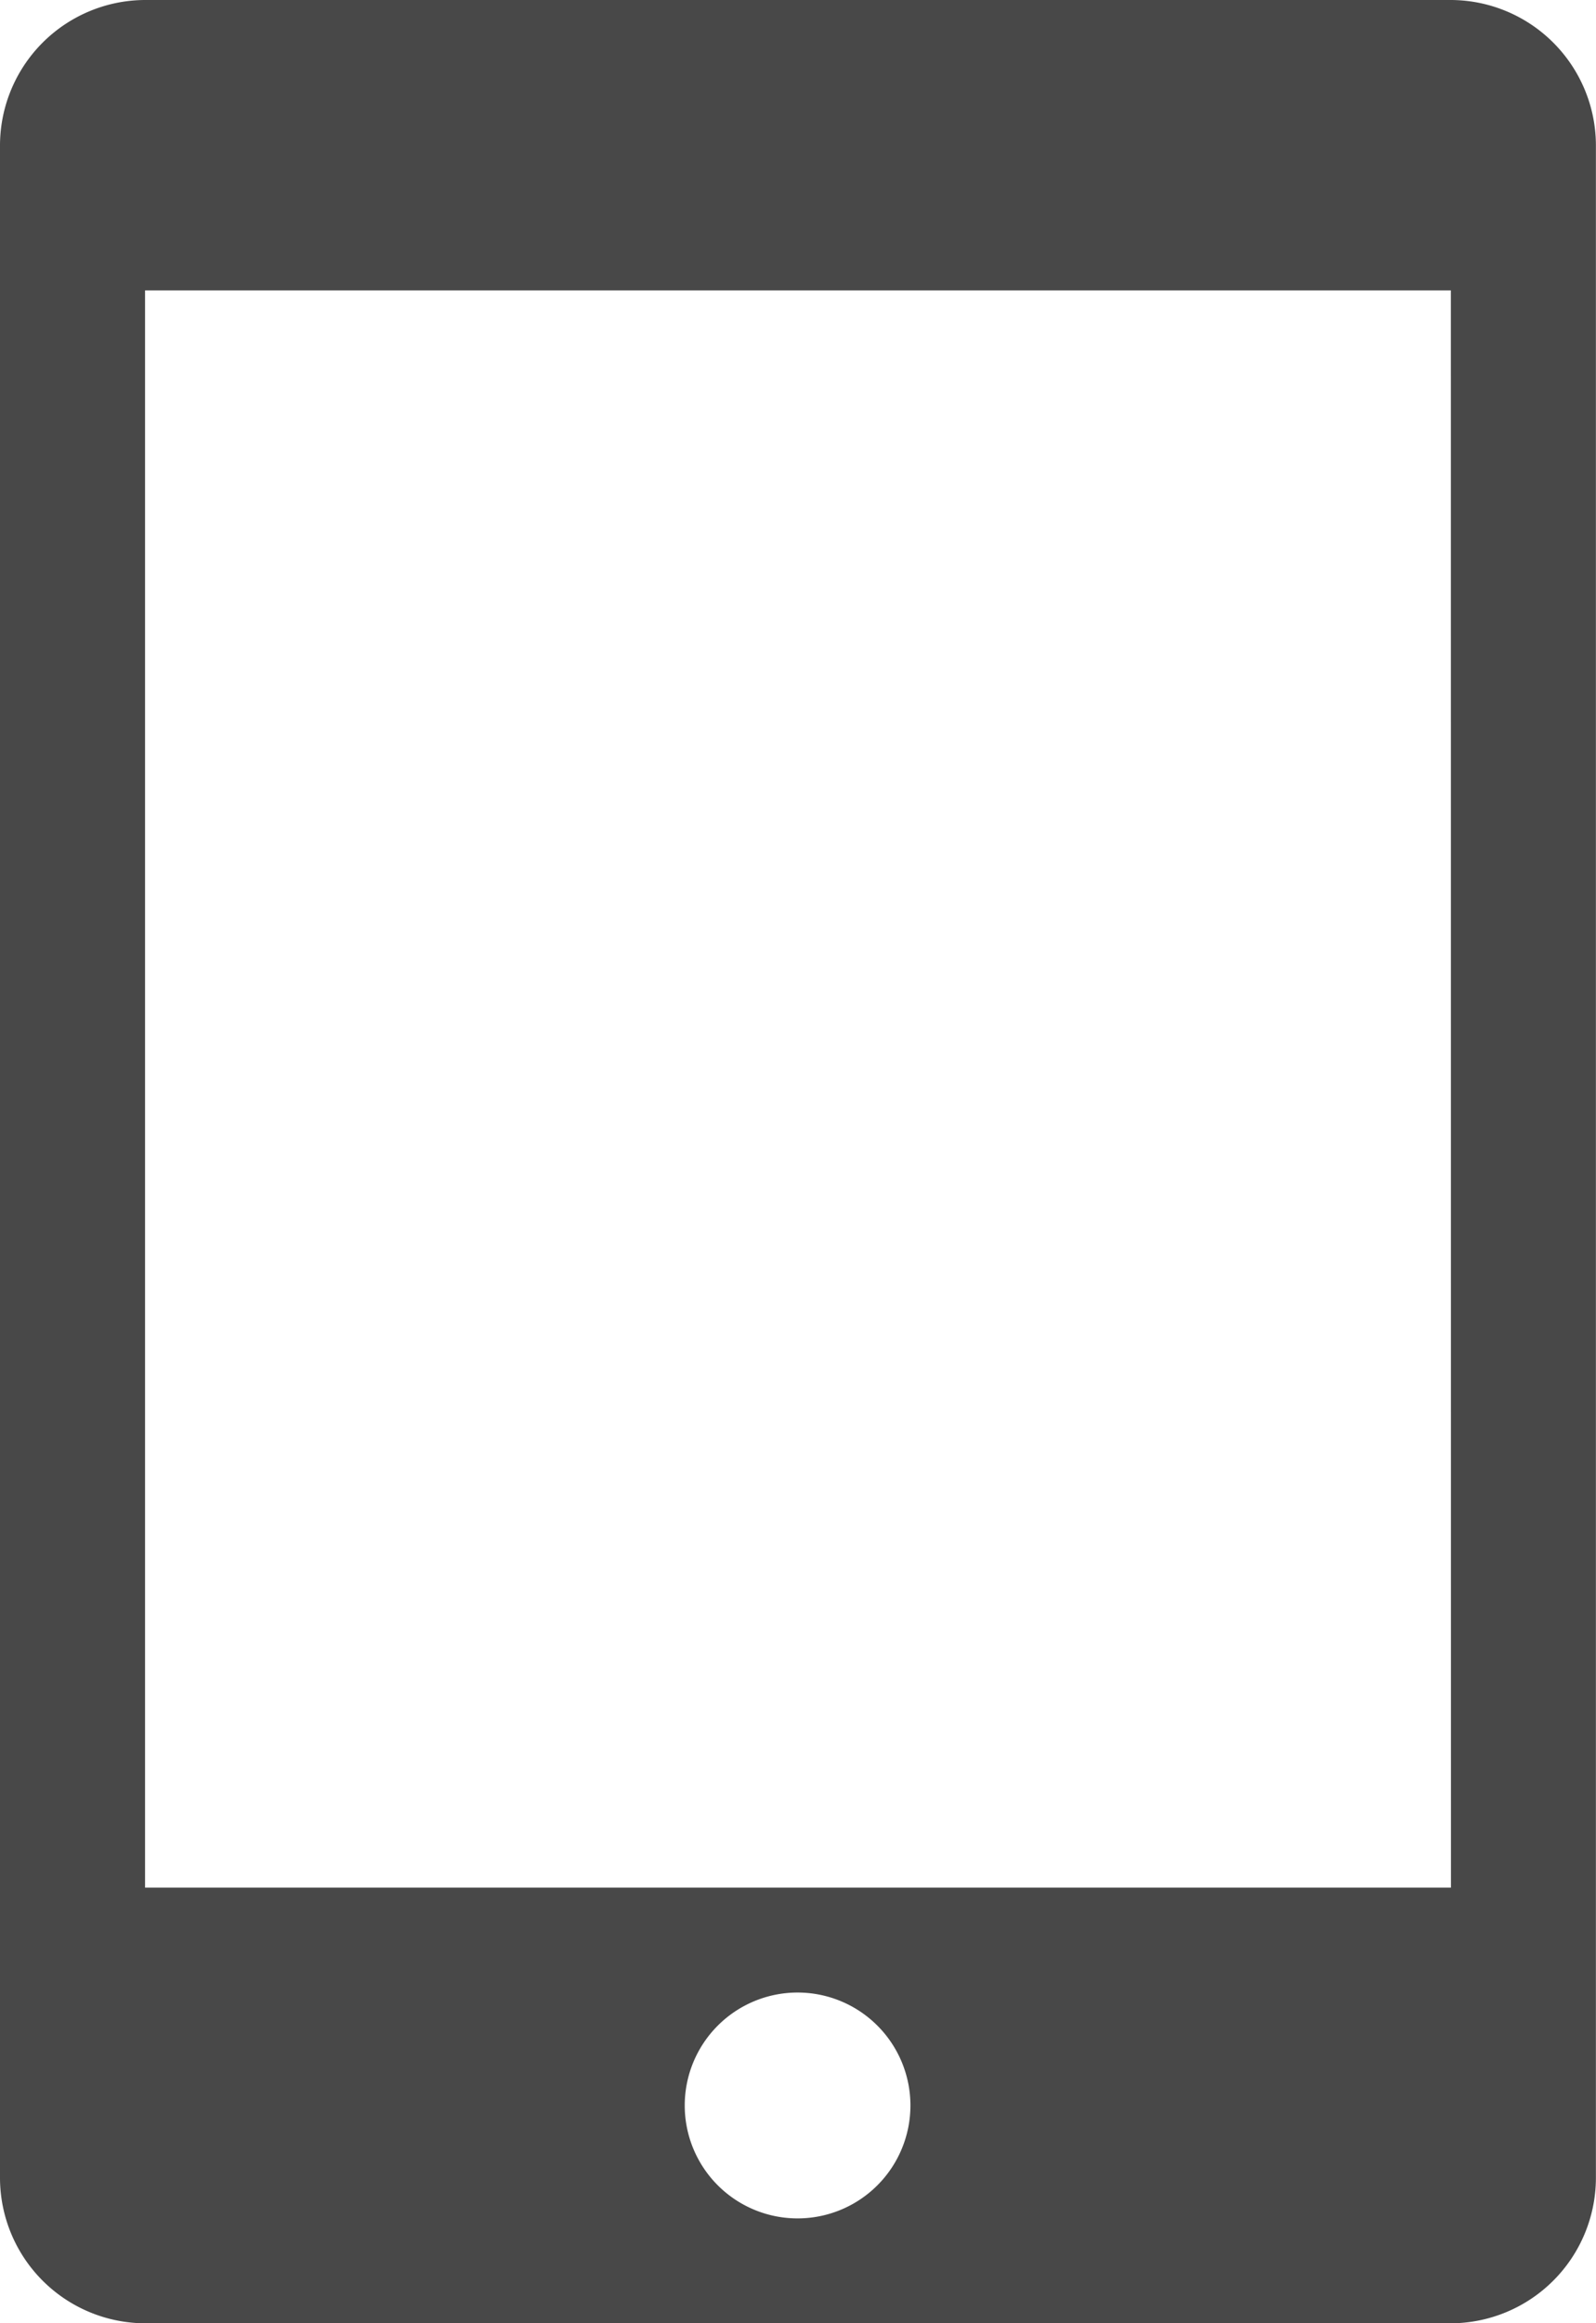 <svg xmlns="http://www.w3.org/2000/svg" width="17.099" height="24.872" viewBox="0 0 17.099 24.872">
  <path id="Icon_metro-mobile" data-name="Icon metro-mobile" d="M21.972,1.928H7.981A1.559,1.559,0,0,0,6.427,3.483V25.245A1.559,1.559,0,0,0,7.981,26.8h13.99a1.559,1.559,0,0,0,1.554-1.554V3.483A1.559,1.559,0,0,0,21.972,1.928Zm-7,23.749a1.209,1.209,0,1,1,1.209-1.209A1.209,1.209,0,0,1,14.976,25.677Zm7-3.541H7.981V5.037h13.99Z" transform="translate(-6.427 -1.928)" fill="#484848"/>
</svg>
